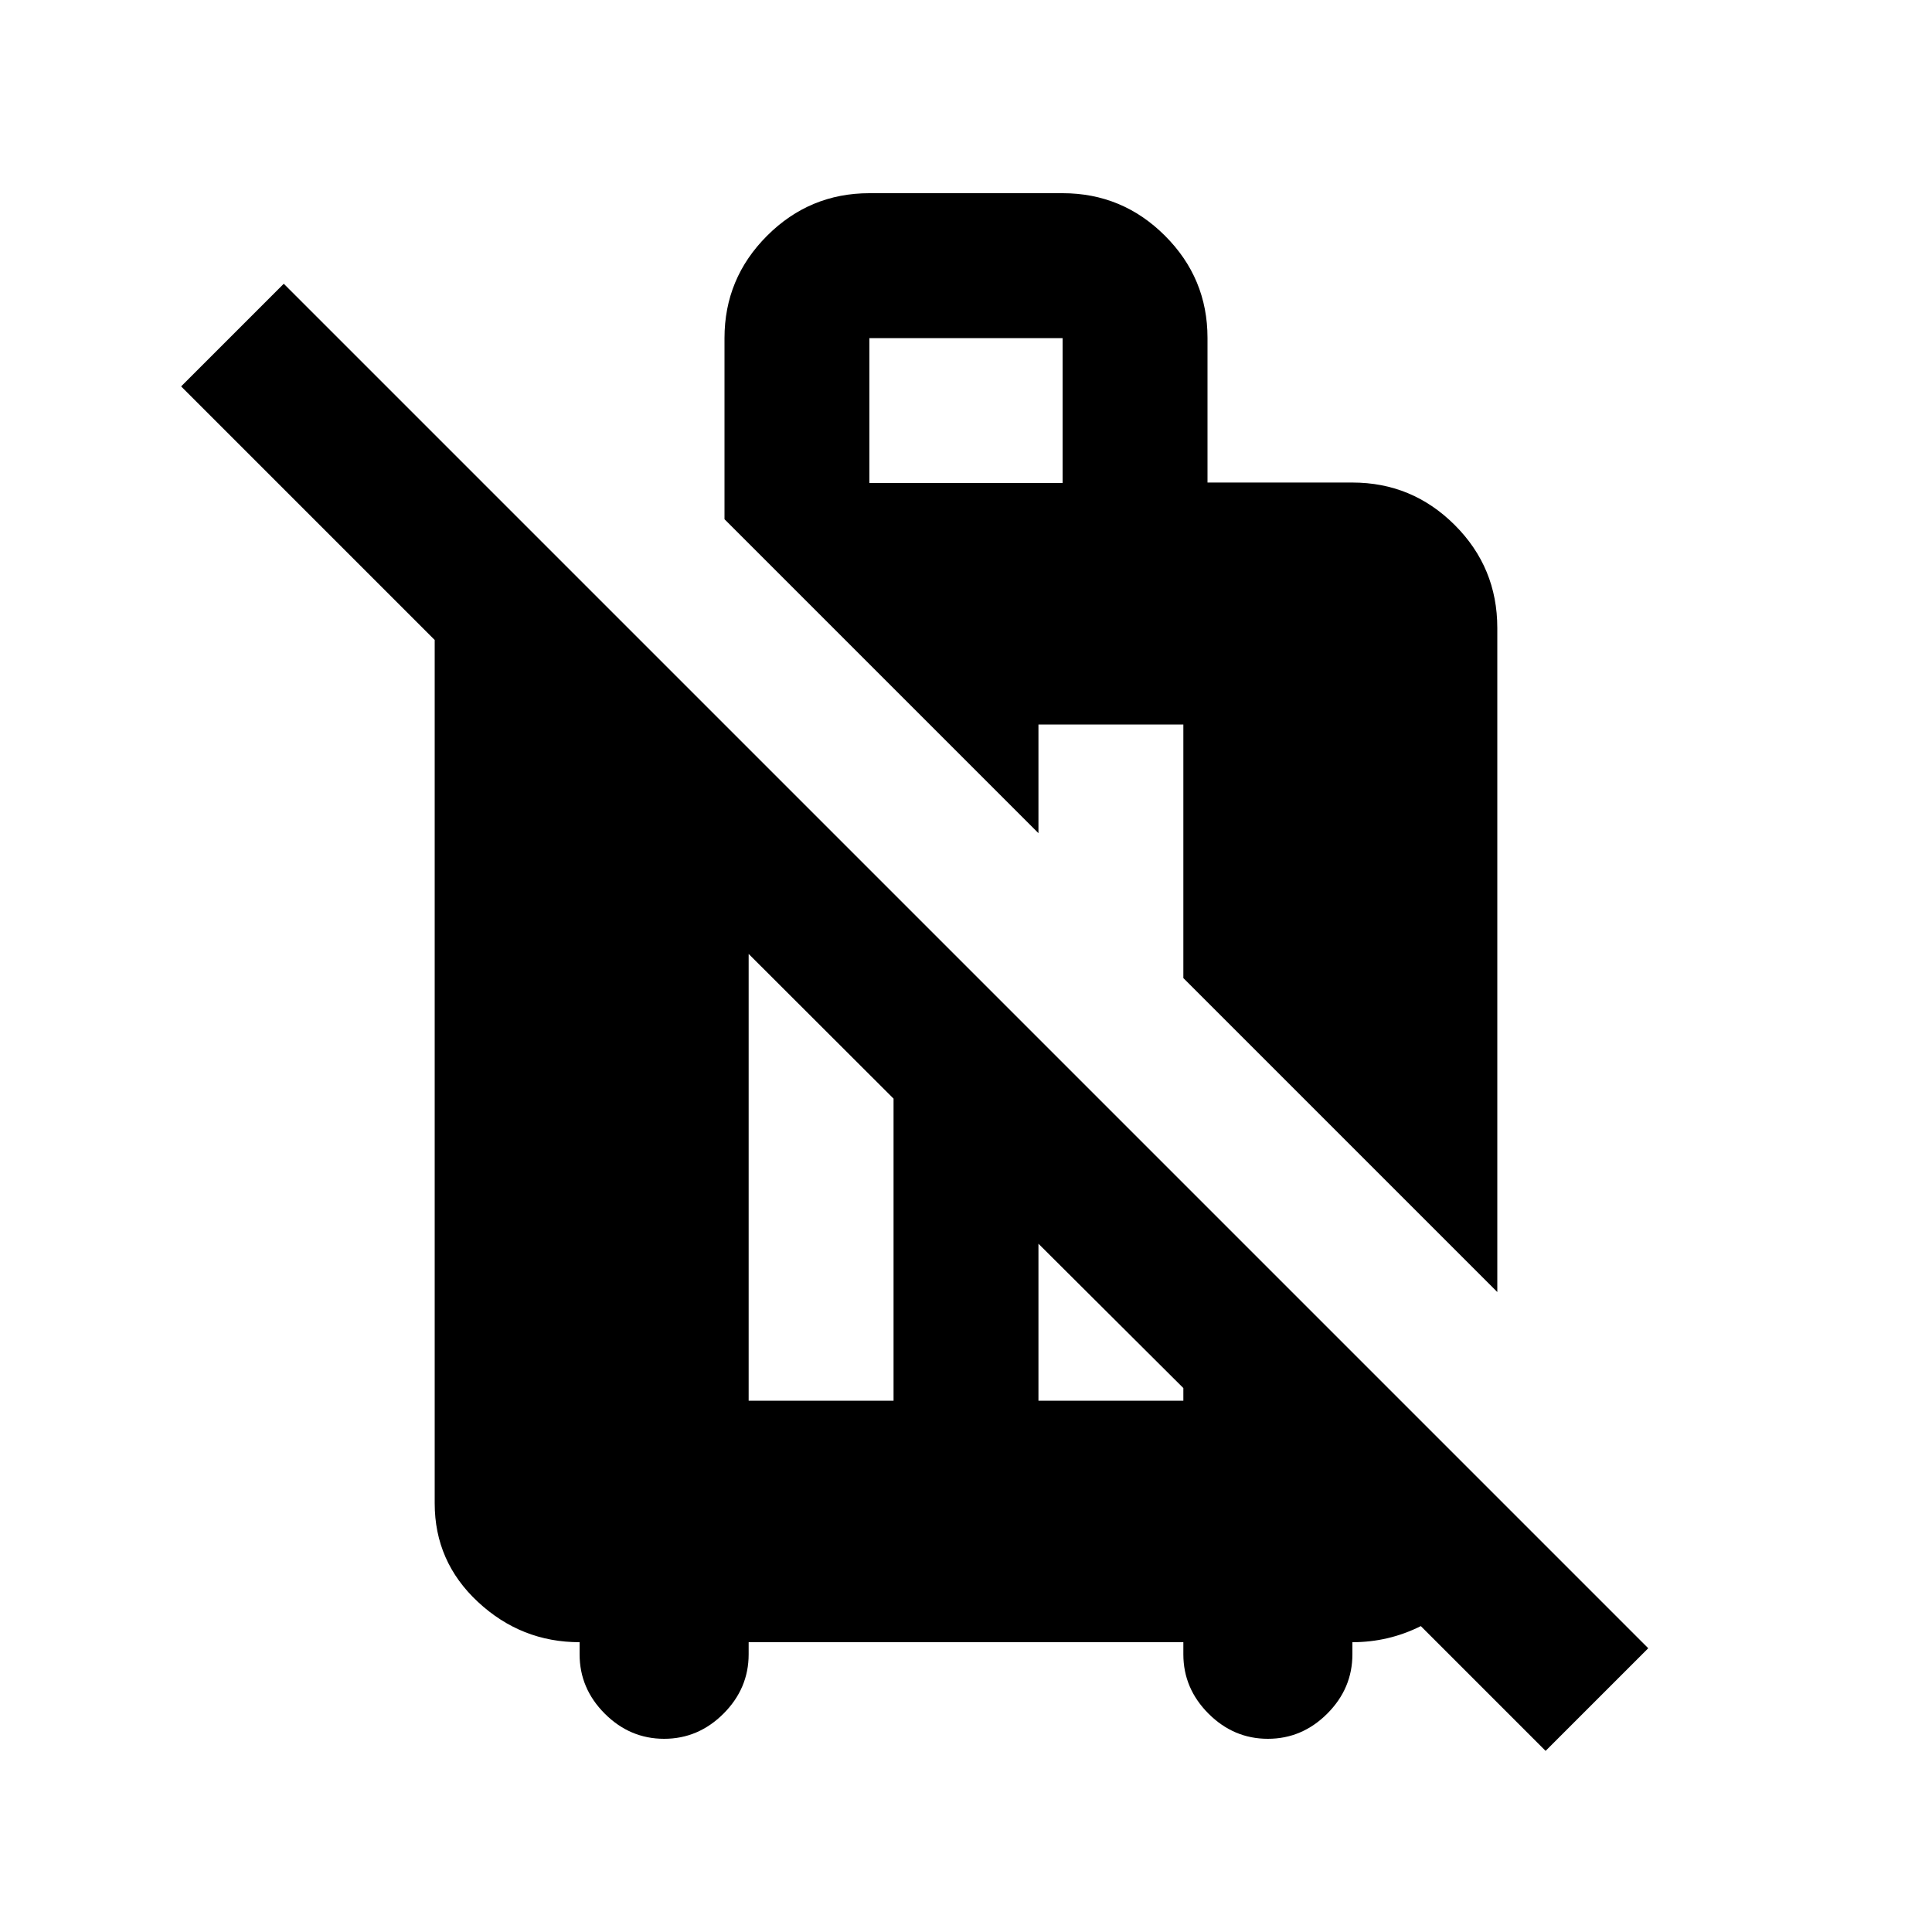 <svg xmlns="http://www.w3.org/2000/svg" height="20" viewBox="0 -960 960 960" width="20"><path d="m768-90-62-62q-8 4-16.5 6t-17.5 2v6q0 17-12.5 29.5T630-96q-17 0-29.5-12.5T588-138v-6H372v6q0 17-12.5 29.5T330-96q-17 0-29.5-12.5T288-138v-6q-29 0-50.5-20T216-213v-429L90-768l51-51 678 678-51 51ZM372-264h72v-150.1L372-486v222Zm144 0h72v-6.28L516-342v78Zm228-54L588-474v-126h-72v54L360-702v-90q0-29.7 21.15-50.85Q402.3-864 432-864h96q29.7 0 50.85 21.12Q600-821.77 600-792.12v71.89h72q29.7 0 50.85 21.11Q744-678 744-648v330ZM432-720h96v-72h-96v72Z"/></svg>